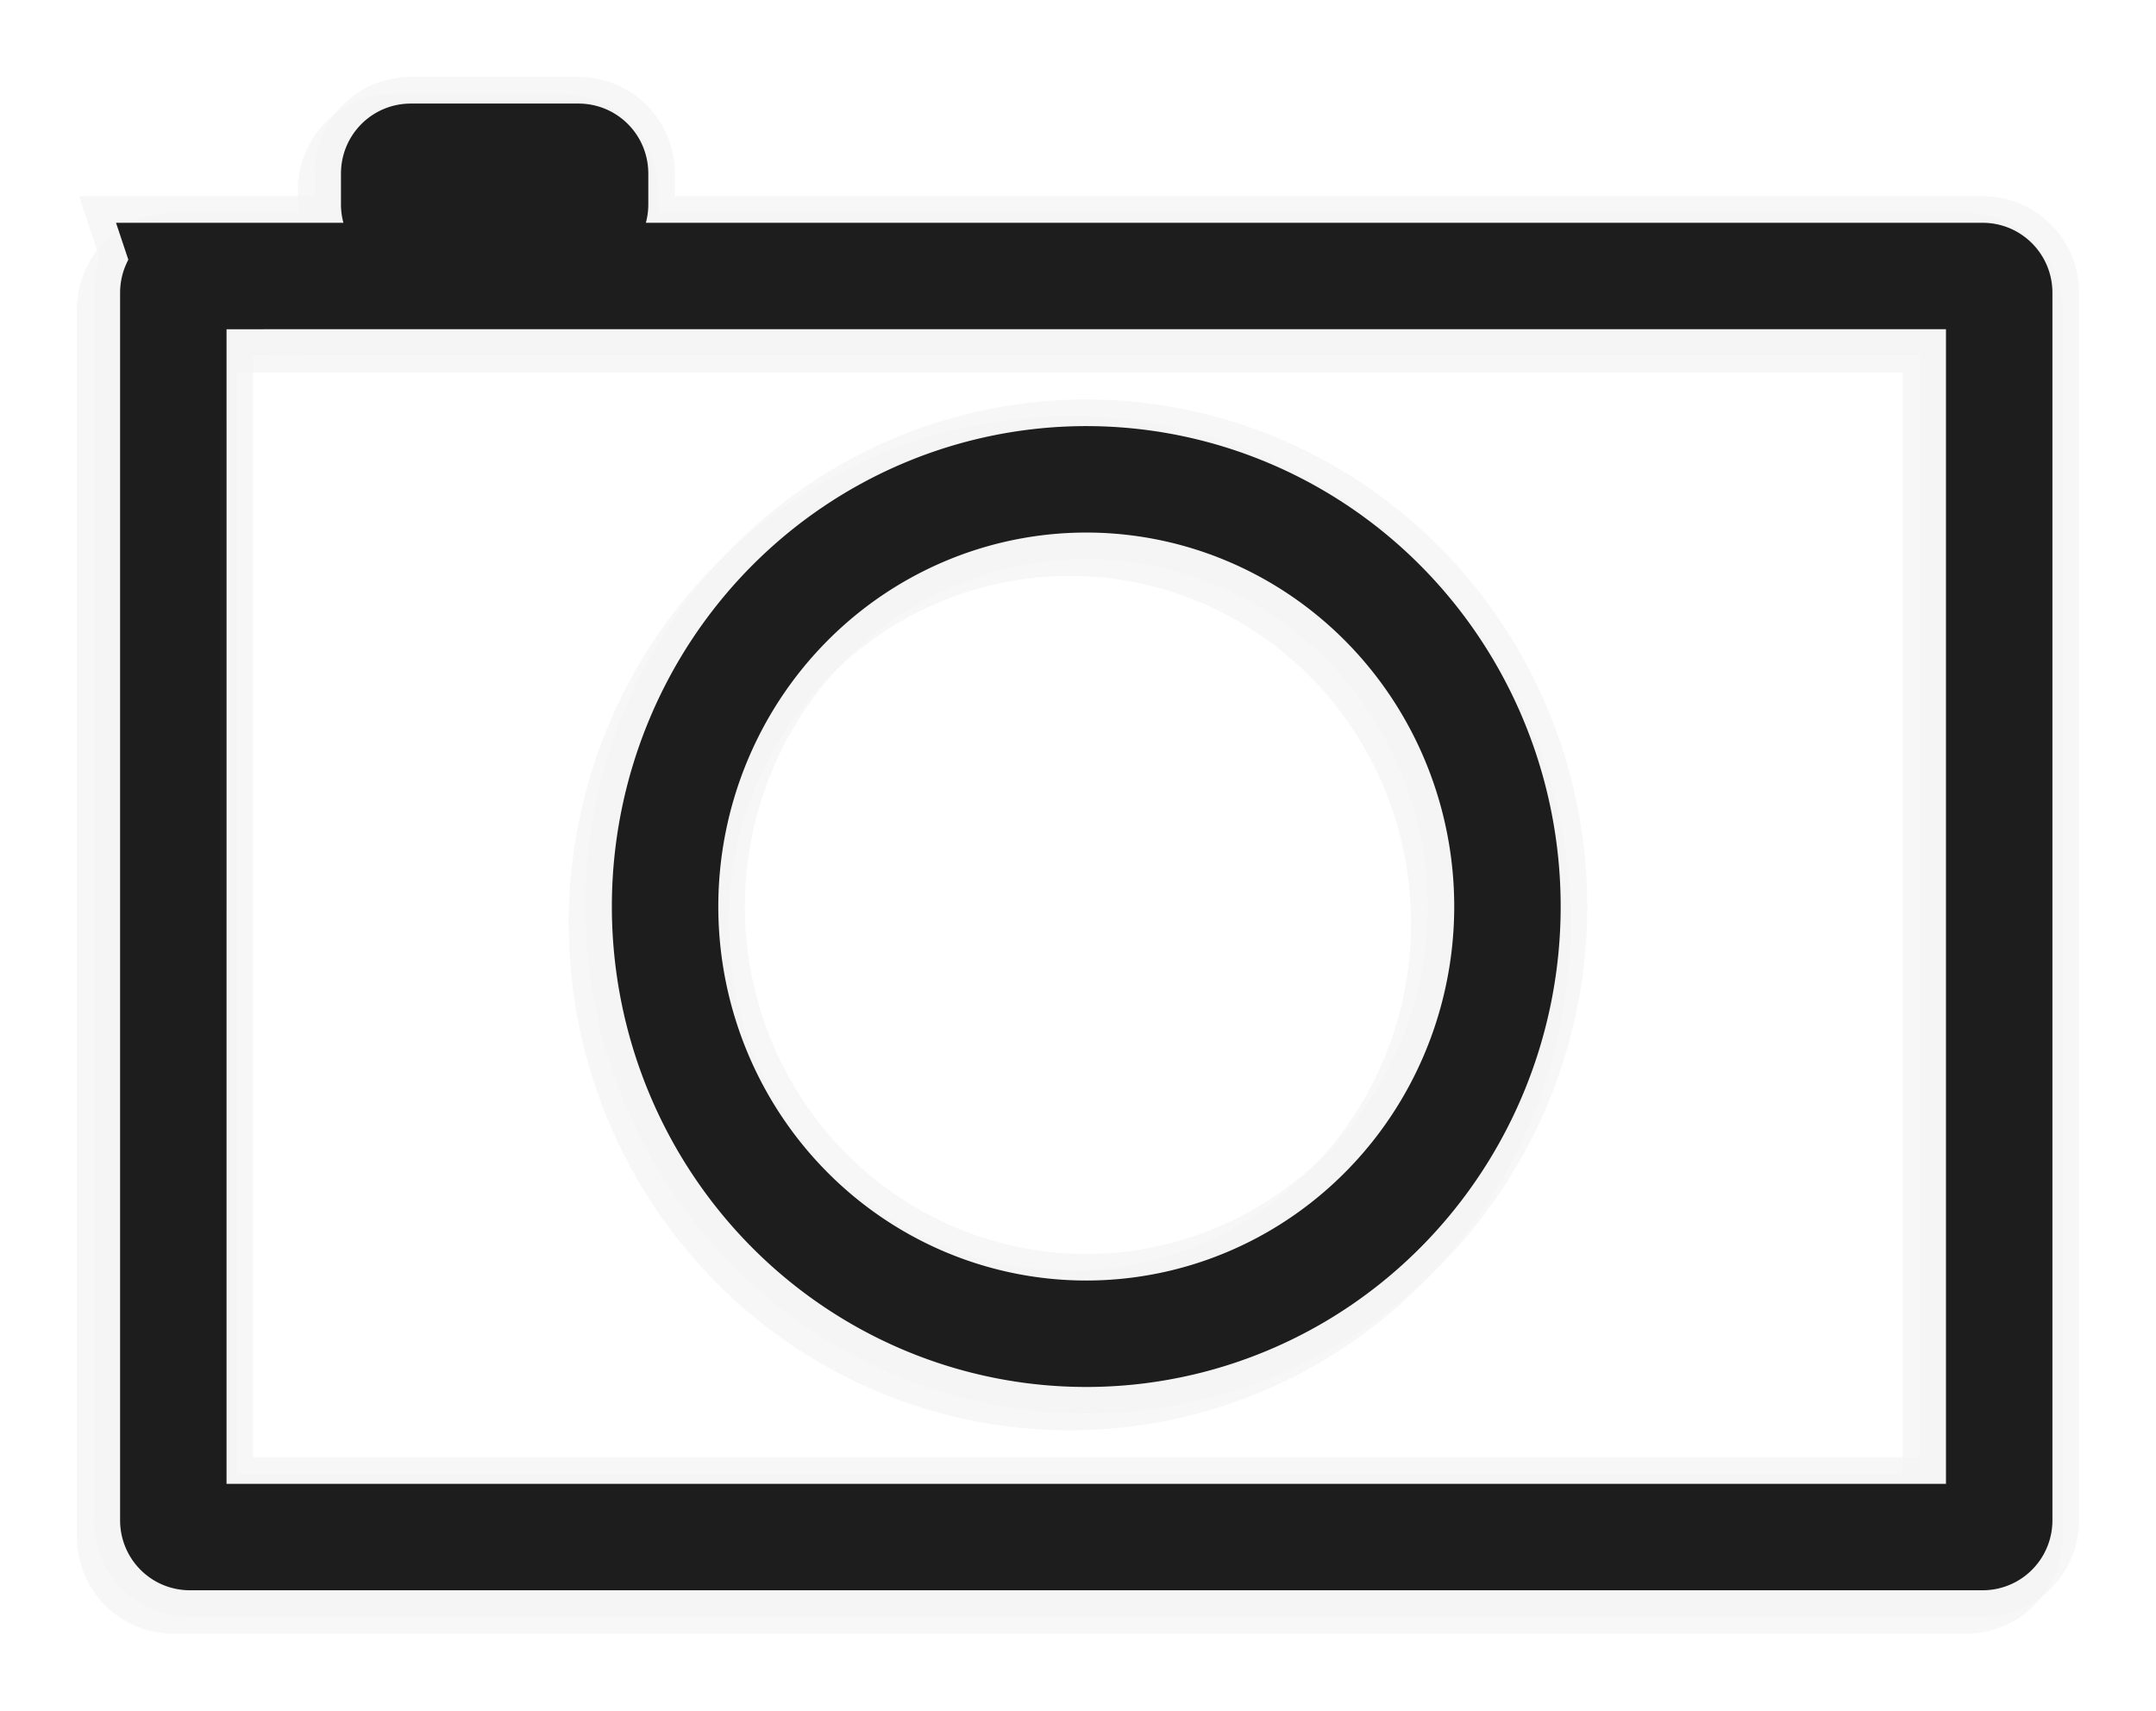 <?xml version="1.0" encoding="UTF-8" standalone="no"?>
<!-- Created with Inkscape (http://www.inkscape.org/) -->

<svg
   width="810.141"
   height="642.769"
   viewBox="0 0 214.35 170.066"
   version="1.1"
   id="svg1"
   inkscape:export-filename="takePhotoButton.png"
   inkscape:export-xdpi="96"
   inkscape:export-ydpi="96"
   inkscape:version="1.3 (0e150ed, 2023-07-21)"
   sodipodi:docname="takePhotoButton.svg"
   xml:space="preserve"
   xmlns:inkscape="http://www.inkscape.org/namespaces/inkscape"
   xmlns:sodipodi="http://sodipodi.sourceforge.net/DTD/sodipodi-0.dtd"
   xmlns="http://www.w3.org/2000/svg"
   xmlns:svg="http://www.w3.org/2000/svg"><sodipodi:namedview
     id="namedview1"
     pagecolor="#ffffff"
     bordercolor="#000000"
     borderopacity="0.25"
     inkscape:showpageshadow="2"
     inkscape:pageopacity="0.0"
     inkscape:pagecheckerboard="true"
     inkscape:deskcolor="#d1d1d1"
     inkscape:document-units="px"
     inkscape:zoom="0.19237469"
     inkscape:cx="844.70571"
     inkscape:cy="384.66599"
     inkscape:window-width="1568"
     inkscape:window-height="869"
     inkscape:window-x="0"
     inkscape:window-y="25"
     inkscape:window-maximized="0"
     inkscape:current-layer="layer2" /><defs
     id="defs1"><inkscape:path-effect
       effect="powerstroke"
       id="path-effect26"
       is_visible="true"
       lpeversion="1.3"
       scale_width="1"
       interpolator_type="CentripetalCatmullRom"
       interpolator_beta="0.2"
       start_linecap_type="zerowidth"
       end_linecap_type="zerowidth"
       offset_points="0.216,1.341 | 0.609,1.341 | 0.923,1.341"
       linejoin_type="round"
       miter_limit="4"
       not_jump="false"
       sort_points="true"
       message="matrix(1.867,0,0,1.867,-112.97,-265.322)" /><inkscape:path-effect
       effect="powerstroke"
       id="path-effect24"
       is_visible="true"
       lpeversion="1.3"
       scale_width="1"
       interpolator_type="CentripetalCatmullRom"
       interpolator_beta="0.2"
       start_linecap_type="zerowidth"
       end_linecap_type="zerowidth"
       offset_points="0.216,1.341 | 0.609,1.341 | 0.923,1.341"
       linejoin_type="round"
       miter_limit="4"
       not_jump="false"
       sort_points="true"
       message="stroke-width:2;stroke-opacity:0.2;fill:#d1cbc9;stroke:#2e3436" /><inkscape:path-effect
       effect="powerstroke"
       id="path-effect22"
       is_visible="true"
       lpeversion="1.3"
       scale_width="1"
       interpolator_type="CentripetalCatmullRom"
       interpolator_beta="0.2"
       start_linecap_type="zerowidth"
       end_linecap_type="zerowidth"
       offset_points="0.216,1.341 | 0.609,1.341 | 0.923,1.341"
       linejoin_type="round"
       miter_limit="4"
       not_jump="false"
       sort_points="true"
       message="stroke-width:2;stroke-opacity:0.2;fill:#d1cbc9;stroke:#2e3436" /><inkscape:path-effect
       effect="powerstroke"
       id="path-effect20"
       is_visible="true"
       lpeversion="1.3"
       scale_width="1"
       interpolator_type="CentripetalCatmullRom"
       interpolator_beta="0.2"
       start_linecap_type="zerowidth"
       end_linecap_type="zerowidth"
       offset_points="0.216,1.341 | 0.609,1.341 | 0.923,1.341"
       linejoin_type="round"
       miter_limit="4"
       not_jump="false"
       sort_points="true"
       message="stroke-width:2;stroke-opacity:0.2;fill:#d1cbc9;stroke:#2e3436" /><inkscape:path-effect
       effect="powerstroke"
       id="path-effect18"
       is_visible="true"
       lpeversion="1.3"
       scale_width="1"
       interpolator_type="CentripetalCatmullRom"
       interpolator_beta="0.2"
       start_linecap_type="zerowidth"
       end_linecap_type="zerowidth"
       offset_points="0.216,1.341 | 0.609,1.341 | 0.923,1.341"
       linejoin_type="round"
       miter_limit="4"
       not_jump="false"
       sort_points="true"
       message="stroke-width:2;stroke-opacity:0.2;fill:#d1cbc9;stroke:#2e3436" /><inkscape:path-effect
       effect="powerstroke"
       id="path-effect16"
       is_visible="true"
       lpeversion="1.3"
       scale_width="1"
       interpolator_type="CentripetalCatmullRom"
       interpolator_beta="0.2"
       start_linecap_type="zerowidth"
       end_linecap_type="zerowidth"
       offset_points="0.216,1.341 | 0.609,1.341 | 0.923,1.341"
       linejoin_type="round"
       miter_limit="4"
       not_jump="false"
       sort_points="true"
       message="stroke-width:2;stroke-opacity:0.2;fill:#d1cbc9;stroke:#2e3436" /><inkscape:path-effect
       effect="powerstroke"
       id="path-effect12"
       is_visible="true"
       lpeversion="1.3"
       scale_width="1"
       interpolator_type="CentripetalCatmullRom"
       interpolator_beta="0.2"
       start_linecap_type="zerowidth"
       end_linecap_type="zerowidth"
       offset_points="0.216,1.341 | 0.609,1.341 | 0.923,1.341"
       linejoin_type="round"
       miter_limit="4"
       not_jump="false"
       sort_points="true"
       message="&lt;b&gt;Ctrl + click&lt;/b&gt; on existing node and move it" /><inkscape:path-effect
       effect="powerstroke"
       id="path-effect10"
       is_visible="true"
       lpeversion="1.3"
       scale_width="1"
       interpolator_type="CentripetalCatmullRom"
       interpolator_beta="0.2"
       start_linecap_type="zerowidth"
       end_linecap_type="zerowidth"
       offset_points="0.216,1.341 | 0.609,1.341 | 0.923,1.341"
       linejoin_type="round"
       miter_limit="4"
       not_jump="false"
       sort_points="true"
       message="&lt;b&gt;Ctrl + click&lt;/b&gt; on existing node and move it" /><inkscape:path-effect
       effect="powerstroke"
       id="path-effect8"
       is_visible="true"
       lpeversion="1.3"
       scale_width="1"
       interpolator_type="CentripetalCatmullRom"
       interpolator_beta="0.2"
       start_linecap_type="zerowidth"
       end_linecap_type="zerowidth"
       offset_points="0.216,1.341 | 0.609,1.341 | 0.923,1.341"
       linejoin_type="round"
       miter_limit="4"
       not_jump="false"
       sort_points="true"
       message="&lt;b&gt;Ctrl + click&lt;/b&gt; on existing node and move it" /><filter
       style="color-interpolation-filters:sRGB"
       id="filter9"
       inkscape:label="filter1" /><filter
       inkscape:collect="always"
       style="color-interpolation-filters:sRGB"
       id="filter1"
       x="-0.086"
       y="-0.114"
       width="1.172"
       height="1.227"><feGaussianBlur
         inkscape:collect="always"
         stdDeviation="3.188"
         id="feGaussianBlur1" /></filter><clipPath
       clipPathUnits="userSpaceOnUse"
       id="clipPath11"><rect
         style="opacity:0.88;fill:#ffffff;fill-opacity:1;stroke:none;stroke-width:2.681;stroke-linecap:round;stroke-linejoin:round;stroke-dasharray:none"
         id="rect12"
         width="43.369"
         height="109.196"
         x="110.692"
         y="167.82" /></clipPath><inkscape:path-effect
       effect="powerstroke"
       id="path-effect5"
       is_visible="true"
       lpeversion="1.3"
       scale_width="1"
       interpolator_type="CentripetalCatmullRom"
       interpolator_beta="0.2"
       start_linecap_type="zerowidth"
       end_linecap_type="zerowidth"
       offset_points="0.216,1.341 | 0.609,1.341 | 0.923,1.341"
       linejoin_type="round"
       miter_limit="4"
       not_jump="false"
       sort_points="true"
       message="&lt;b&gt;Ctrl + click&lt;/b&gt; on existing node and move it" /><inkscape:path-effect
       effect="powerstroke"
       id="path-effect7"
       is_visible="true"
       lpeversion="1.3"
       scale_width="1"
       interpolator_type="CentripetalCatmullRom"
       interpolator_beta="0.2"
       start_linecap_type="zerowidth"
       end_linecap_type="zerowidth"
       offset_points="0.216,1.341 | 0.609,1.341 | 0.923,1.341"
       linejoin_type="round"
       miter_limit="4"
       not_jump="false"
       sort_points="true"
       message="&lt;b&gt;Ctrl + click&lt;/b&gt; on existing node and move it" /><inkscape:path-effect
       effect="powerstroke"
       id="path-effect3"
       is_visible="true"
       lpeversion="1.3"
       scale_width="1"
       interpolator_type="CentripetalCatmullRom"
       interpolator_beta="0.2"
       start_linecap_type="zerowidth"
       end_linecap_type="zerowidth"
       offset_points="0.216,1.341 | 0.609,1.341 | 0.923,1.341"
       linejoin_type="round"
       miter_limit="4"
       not_jump="false"
       sort_points="true"
       message="&lt;b&gt;Ctrl + click&lt;/b&gt; on existing node and move it" /><clipPath
       clipPathUnits="userSpaceOnUse"
       id="clipPath10"><rect
         style="opacity:0.88;fill:#ffffff;fill-opacity:1;stroke:none;stroke-width:2.681;stroke-linecap:round;stroke-linejoin:round;stroke-dasharray:none"
         id="rect11"
         width="43.369"
         height="109.196"
         x="67.323"
         y="167.82" /></clipPath><filter
       inkscape:collect="always"
       style="color-interpolation-filters:sRGB"
       id="filter1-3"
       x="-0.086"
       y="-0.114"
       width="1.172"
       height="1.227"><feGaussianBlur
         inkscape:collect="always"
         stdDeviation="3.188"
         id="feGaussianBlur1-8" /></filter><clipPath
       clipPathUnits="userSpaceOnUse"
       id="clipPath11-5"><rect
         style="opacity:0.88;fill:#ffffff;fill-opacity:1;stroke:none;stroke-width:2.681;stroke-linecap:round;stroke-linejoin:round;stroke-dasharray:none"
         id="rect12-8"
         width="43.369"
         height="109.196"
         x="110.692"
         y="167.82" /></clipPath><inkscape:path-effect
       effect="powerstroke"
       id="path-effect8-0"
       is_visible="true"
       lpeversion="1.3"
       scale_width="1"
       interpolator_type="CentripetalCatmullRom"
       interpolator_beta="0.2"
       start_linecap_type="zerowidth"
       end_linecap_type="zerowidth"
       offset_points="0.216,1.341 | 0.609,1.341 | 0.923,1.341"
       linejoin_type="round"
       miter_limit="4"
       not_jump="false"
       sort_points="true"
       message="stroke-width:2;stroke-opacity:0.2;fill:#d1cbc9;stroke:#2e3436" /><inkscape:path-effect
       effect="powerstroke"
       id="path-effect10-4"
       is_visible="true"
       lpeversion="1.3"
       scale_width="1"
       interpolator_type="CentripetalCatmullRom"
       interpolator_beta="0.2"
       start_linecap_type="zerowidth"
       end_linecap_type="zerowidth"
       offset_points="0.216,1.341 | 0.609,1.341 | 0.923,1.341"
       linejoin_type="round"
       miter_limit="4"
       not_jump="false"
       sort_points="true"
       message="stroke-width:2;stroke-opacity:0.2;fill:#d1cbc9;stroke:#2e3436" /><inkscape:path-effect
       effect="powerstroke"
       id="path-effect12-2"
       is_visible="true"
       lpeversion="1.3"
       scale_width="1"
       interpolator_type="CentripetalCatmullRom"
       interpolator_beta="0.2"
       start_linecap_type="zerowidth"
       end_linecap_type="zerowidth"
       offset_points="0.216,1.341 | 0.609,1.341 | 0.923,1.341"
       linejoin_type="round"
       miter_limit="4"
       not_jump="false"
       sort_points="true"
       message="stroke-width:2;stroke-opacity:0.2;fill:#d1cbc9;stroke:#2e3436" /><inkscape:path-effect
       effect="powerstroke"
       id="path-effect5-3"
       is_visible="true"
       lpeversion="1.3"
       scale_width="1"
       interpolator_type="CentripetalCatmullRom"
       interpolator_beta="0.2"
       start_linecap_type="zerowidth"
       end_linecap_type="zerowidth"
       offset_points="0.216,1.341 | 0.609,1.341 | 0.923,1.341"
       linejoin_type="round"
       miter_limit="4"
       not_jump="false"
       sort_points="true"
       message="stroke-width:2;stroke-opacity:0.2;fill:#d1cbc9;stroke:#2e3436" /><inkscape:path-effect
       effect="powerstroke"
       id="path-effect7-3"
       is_visible="true"
       lpeversion="1.3"
       scale_width="1"
       interpolator_type="CentripetalCatmullRom"
       interpolator_beta="0.2"
       start_linecap_type="zerowidth"
       end_linecap_type="zerowidth"
       offset_points="0.216,1.341 | 0.609,1.341 | 0.923,1.341"
       linejoin_type="round"
       miter_limit="4"
       not_jump="false"
       sort_points="true"
       message="stroke-width:2;stroke-opacity:0.2;fill:#d1cbc9;stroke:#2e3436" /><inkscape:path-effect
       effect="powerstroke"
       id="path-effect3-7"
       is_visible="true"
       lpeversion="1.3"
       scale_width="1"
       interpolator_type="CentripetalCatmullRom"
       interpolator_beta="0.2"
       start_linecap_type="zerowidth"
       end_linecap_type="zerowidth"
       offset_points="0.216,1.341 | 0.609,1.341 | 0.923,1.341"
       linejoin_type="round"
       miter_limit="4"
       not_jump="false"
       sort_points="true"
       message="matrix(1.867,0,0,1.867,-112.97,-265.322)" /><clipPath
       clipPathUnits="userSpaceOnUse"
       id="clipPath10-0"><rect
         style="opacity:0.88;fill:#ffffff;fill-opacity:1;stroke:none;stroke-width:2.681;stroke-linecap:round;stroke-linejoin:round;stroke-dasharray:none"
         id="rect11-0"
         width="43.369"
         height="109.196"
         x="67.323"
         y="167.82" /></clipPath></defs><g
     inkscape:groupmode="layer"
     id="layer2"
     inkscape:label="White"
     style="display:inline"
     transform="translate(-116.899,-1.021)"><path
       id="path1"
       style="display:inline;opacity:0.88;fill:none;fill-opacity:0.9;stroke:#f5f5f5;stroke-width:15.875;stroke-linecap:square;stroke-dasharray:none;stroke-opacity:1;filter:url(#filter1)"
       d="m 156.089,18.272 h 16.684 c 0.911,0 1.644,0.742 1.644,1.663 v 3.071 c 0,0.922 -0.733,1.663 -1.644,1.663 h -16.684 c -0.911,0 -1.644,-0.742 -1.644,-1.663 v -3.071 c 0,-0.922 0.733,-1.663 1.644,-1.663 z M 265.125,92.812 A 41.874,42.473 0 0 1 223.251,135.285 41.874,42.473 0 0 1 181.378,92.812 41.874,42.473 0 0 1 223.251,50.34 41.874,42.473 0 0 1 265.125,92.812 Z M 134.131,30.126 h 178.241 c 0.911,0 1.644,0.742 1.644,1.663 V 153.836 c 0,0.922 -0.733,1.663 -1.644,1.663 H 134.131 c -0.911,0 -1.644,-0.742 -1.644,-1.663 V 31.789 c 0,-0.922 0.733,-1.663 1.644,-1.663 z" /><path
       id="path1-0"
       style="display:inline;opacity:0.88;fill:none;fill-opacity:0.9;stroke:#f5f5f5;stroke-width:15.875;stroke-linecap:square;stroke-dasharray:none;stroke-opacity:1;filter:url(#filter1-3)"
       d="m 157.734,16.609 h 16.684 c 0.911,0 1.644,0.742 1.644,1.663 v 3.071 c 0,0.922 -0.733,1.663 -1.644,1.663 h -16.684 c -0.911,0 -1.644,-0.742 -1.644,-1.663 v -3.071 c 0,-0.922 0.733,-1.663 1.644,-1.663 z M 266.77,91.149 A 41.874,42.473 0 0 1 224.896,133.622 41.874,42.473 0 0 1 183.022,91.149 41.874,42.473 0 0 1 224.896,48.676 41.874,42.473 0 0 1 266.77,91.149 Z M 135.775,28.462 h 178.241 c 0.911,0 1.644,0.742 1.644,1.663 v 122.047 c 0,0.922 -0.733,1.663 -1.644,1.663 H 135.775 c -0.911,0 -1.644,-0.742 -1.644,-1.663 V 30.126 c 0,-0.922 0.733,-1.663 1.644,-1.663 z" /><path
       id="rect15-9"
       style="display:inline;opacity:0.88;fill:none;fill-opacity:0.9;stroke:#000000;stroke-width:10.583;stroke-linecap:square;stroke-dasharray:none"
       d="m 157.734,16.609 h 16.684 c 0.911,0 1.644,0.742 1.644,1.663 v 3.071 c 0,0.922 -0.733,1.663 -1.644,1.663 h -16.684 c -0.911,0 -1.644,-0.742 -1.644,-1.663 v -3.071 c 0,-0.922 0.733,-1.663 1.644,-1.663 z m 109.036,74.54 a 41.874,42.473 0 0 1 -41.874,42.473 41.874,42.473 0 0 1 -41.874,-42.473 41.874,42.473 0 0 1 41.874,-42.473 41.874,42.473 0 0 1 41.874,42.473 z M 135.775,28.462 h 178.241 c 0.911,0 1.644,0.742 1.644,1.663 v 122.047 c 0,0.922 -0.733,1.663 -1.644,1.663 H 135.775 c -0.911,0 -1.644,-0.742 -1.644,-1.663 V 30.126 c 0,-0.922 0.733,-1.663 1.644,-1.663 z" /></g><g
     inkscape:label="Black lines"
     inkscape:groupmode="layer"
     id="layer1"
     transform="translate(-169.269,-46.939)"
     style="display:inline;stroke-width:2.646;stroke-dasharray:none" /></svg>

